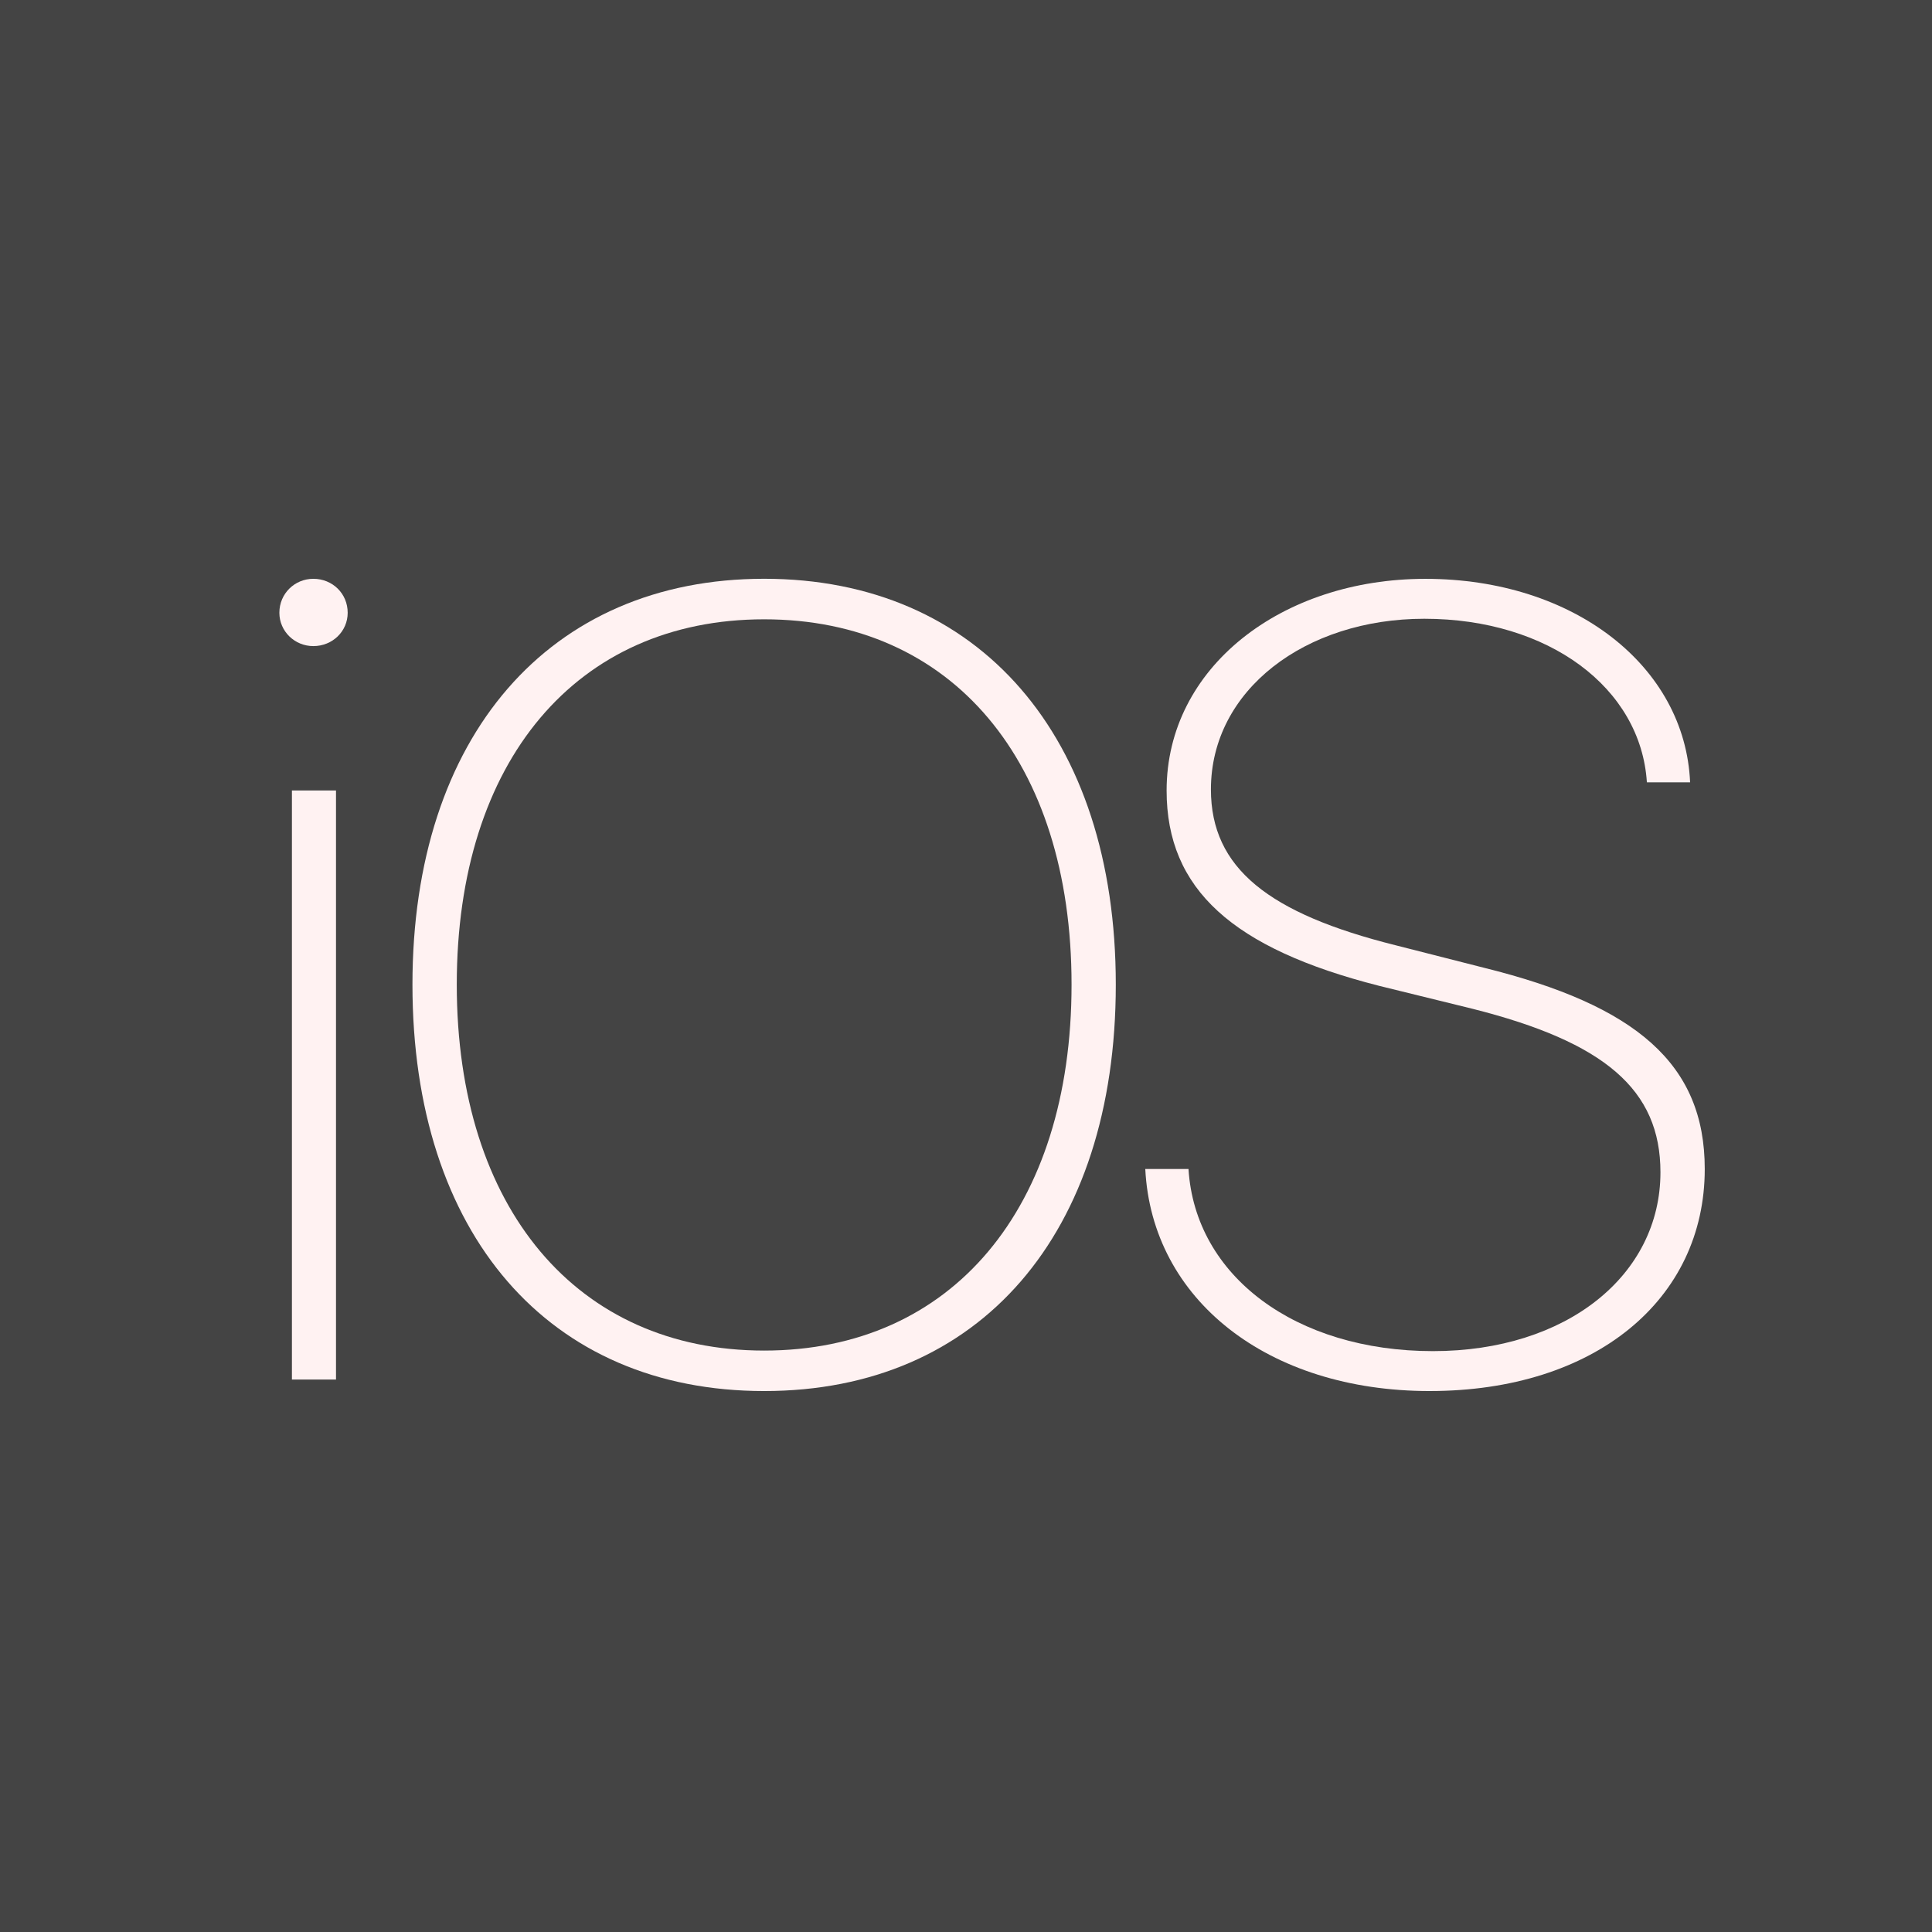 <?xml version="1.0" encoding="UTF-8" standalone="no"?>
<svg
   xmlns:dc="http://purl.org/dc/elements/1.1/"
   xmlns:cc="http://creativecommons.org/ns#"
   xmlns:rdf="http://www.w3.org/1999/02/22-rdf-syntax-ns#"
   xmlns:svg="http://www.w3.org/2000/svg"
   xmlns="http://www.w3.org/2000/svg"
   xmlns:sodipodi="http://sodipodi.sourceforge.net/DTD/sodipodi-0.dtd"
   xmlns:inkscape="http://www.inkscape.org/namespaces/inkscape"
   version="1.1"
   viewBox="0 0 200 200"
   id="svg40"
   sodipodi:docname="icon.svg"
   width="200"
   height="200"
   inkscape:version="0.92.2 5c3e80d, 2017-08-06">
  <sodipodi:namedview
     pagecolor="#ffffff"
     bordercolor="#666666"
     borderopacity="1"
     objecttolerance="10"
     gridtolerance="10"
     guidetolerance="10"
     inkscape:pageopacity="0"
     inkscape:pageshadow="2"
     inkscape:window-width="1135"
     inkscape:window-height="612"
     id="namedview42"
     showgrid="true"
     inkscape:zoom="1.7028286"
     inkscape:cx="111.37877"
     inkscape:cy="77.810225"
     inkscape:window-x="104"
     inkscape:window-y="11"
     inkscape:window-maximized="0"
     inkscape:current-layer="svg40">
    <inkscape:grid
       type="xygrid"
       id="grid851" />
  </sodipodi:namedview>
  <defs
     id="defs28">
    <linearGradient
       id="d"
       x1="98"
       x2="98"
       y1="98"
       y2="195.5"
       gradientUnits="userSpaceOnUse"
       gradientTransform="translate(133.901,-38.729)">
      <stop
         stop-color="#fff"
         offset="0"
         id="stop2" />
      <stop
         stop-color="#E9E5E5"
         offset="1"
         id="stop4" />
    </linearGradient>
    <linearGradient
       id="c"
       x1="0.5"
       x2="0.5"
       y2="0.871">
      <stop
         stop-color="#0339F1"
         offset="0"
         id="stop7" />
      <stop
         stop-color="#01ADE5"
         offset="1"
         id="stop9" />
    </linearGradient>
    <linearGradient
       id="b"
       x1="54.805"
       x2="101.433"
       y1="58.308"
       y2="109.797"
       gradientTransform="matrix(0.931,0,0,1.075,3.901,1.271)"
       gradientUnits="userSpaceOnUse">
      <stop
         stop-color="#0756EE"
         offset="0"
         id="stop12" />
      <stop
         stop-color="#00A3F5"
         offset=".374"
         id="stop14" />
      <stop
         stop-color="#18B5B6"
         offset=".717"
         id="stop16" />
      <stop
         stop-color="#80DF43"
         offset="1"
         id="stop18" />
    </linearGradient>
    <linearGradient
       id="a"
       x1="149.643"
       x2="201.025"
       y1="47.501"
       y2="108.703"
       gradientTransform="matrix(0.83,0,0,1.205,3.901,1.271)"
       gradientUnits="userSpaceOnUse">
      <stop
         stop-color="#20BBA6"
         offset="0"
         id="stop21" />
      <stop
         stop-color="#9BEC23"
         offset=".499"
         id="stop23" />
      <stop
         stop-color="#D9EF35"
         offset="1"
         id="stop25" />
    </linearGradient>
    <linearGradient
       y2="37.039"
       x2="104.611"
       x1="104.611"
       id="c-7"
       gradientTransform="matrix(0.292,0,0,3.424,3.901,1.271)"
       y1="15.962"
       gradientUnits="userSpaceOnUse">
      <stop
         id="stop942"
         offset="0"
         stop-color="#0339F1" />
      <stop
         id="stop944"
         offset="1"
         stop-color="#01ADE5" />
    </linearGradient>
  </defs>
  <rect
     style="fill:#444444;fill-opacity:1;stroke:none;stroke-width:3.78;stroke-linecap:round;stroke-linejoin:round;stroke-miterlimit:4;stroke-dasharray:none;stroke-dashoffset:26.4;stroke-opacity:0.944"
     id="rect853"
     width="200"
     height="200"
     x="0"
     y="0" />
  <g
     id="g996"
     transform="translate(-2,4)"
     style="fill:#fff2f2;fill-opacity:1">
    <path
       style="fill:#fff2f2;fill-rule:evenodd;fill-opacity:1"
       id="path967"
       d="M 36.783,138.811 H 32.22 v -60.979 h 4.563 z m -2.347,-75.927 c -1.924,0 -3.516,-1.526 -3.516,-3.451 0,-1.981 1.583,-3.516 3.516,-3.516 1.981,0 3.556,1.526 3.556,3.516 0,1.924 -1.575,3.451 -3.556,3.451 z"
       inkscape:connector-curvature="0" />
    <path
       id="path969"
       d="m 81.106,140.001 c -22.313,0 -36.409,-16.248 -36.409,-42.076 0,-25.699 14.161,-42.011 36.409,-42.011 22.248,0 36.401,16.313 36.401,42.011 0,25.829 -14.096,42.076 -36.401,42.076 z m 0,-79.89 c -19.422,0 -31.821,14.664 -31.821,37.813 0,23.166 12.456,37.887 31.821,37.887 19.422,0 31.821,-14.721 31.821,-37.887 0,-23.157 -12.399,-37.813 -31.821,-37.813 z"
       inkscape:connector-curvature="0"
       style="fill:#fff2f2;fill-rule:evenodd;fill-opacity:1" />
    <path
       id="path971"
       d="m 150.001,140.001 c -16.751,0 -28.76,-9.46 -29.442,-22.987 h 4.474 c 0.682,11.092 11.1,18.854 25.309,18.854 13.868,0 23.547,-7.876 23.547,-18.513 0,-8.558 -5.773,-13.479 -19.471,-16.93 l -9.679,-2.379 c -15.111,-3.857 -21.972,-9.971 -21.972,-20.21 0,-12.74 11.895,-21.915 26.787,-21.915 15.395,0 26.892,9.062 27.404,21.063 h -4.474 c -0.625,-9.792 -10.19,-16.93 -23.044,-16.93 -12.293,0 -22.086,7.365 -22.086,17.668 0,8.16 6,12.854 19.13,16.134 l 9.118,2.322 c 15.793,3.906 22.873,9.971 22.873,20.835 C 178.476,130.54 167.1,140 150,140 Z"
       inkscape:connector-curvature="0"
       style="fill:#fff2f2;fill-rule:evenodd;fill-opacity:1" />
  </g>
</svg>
